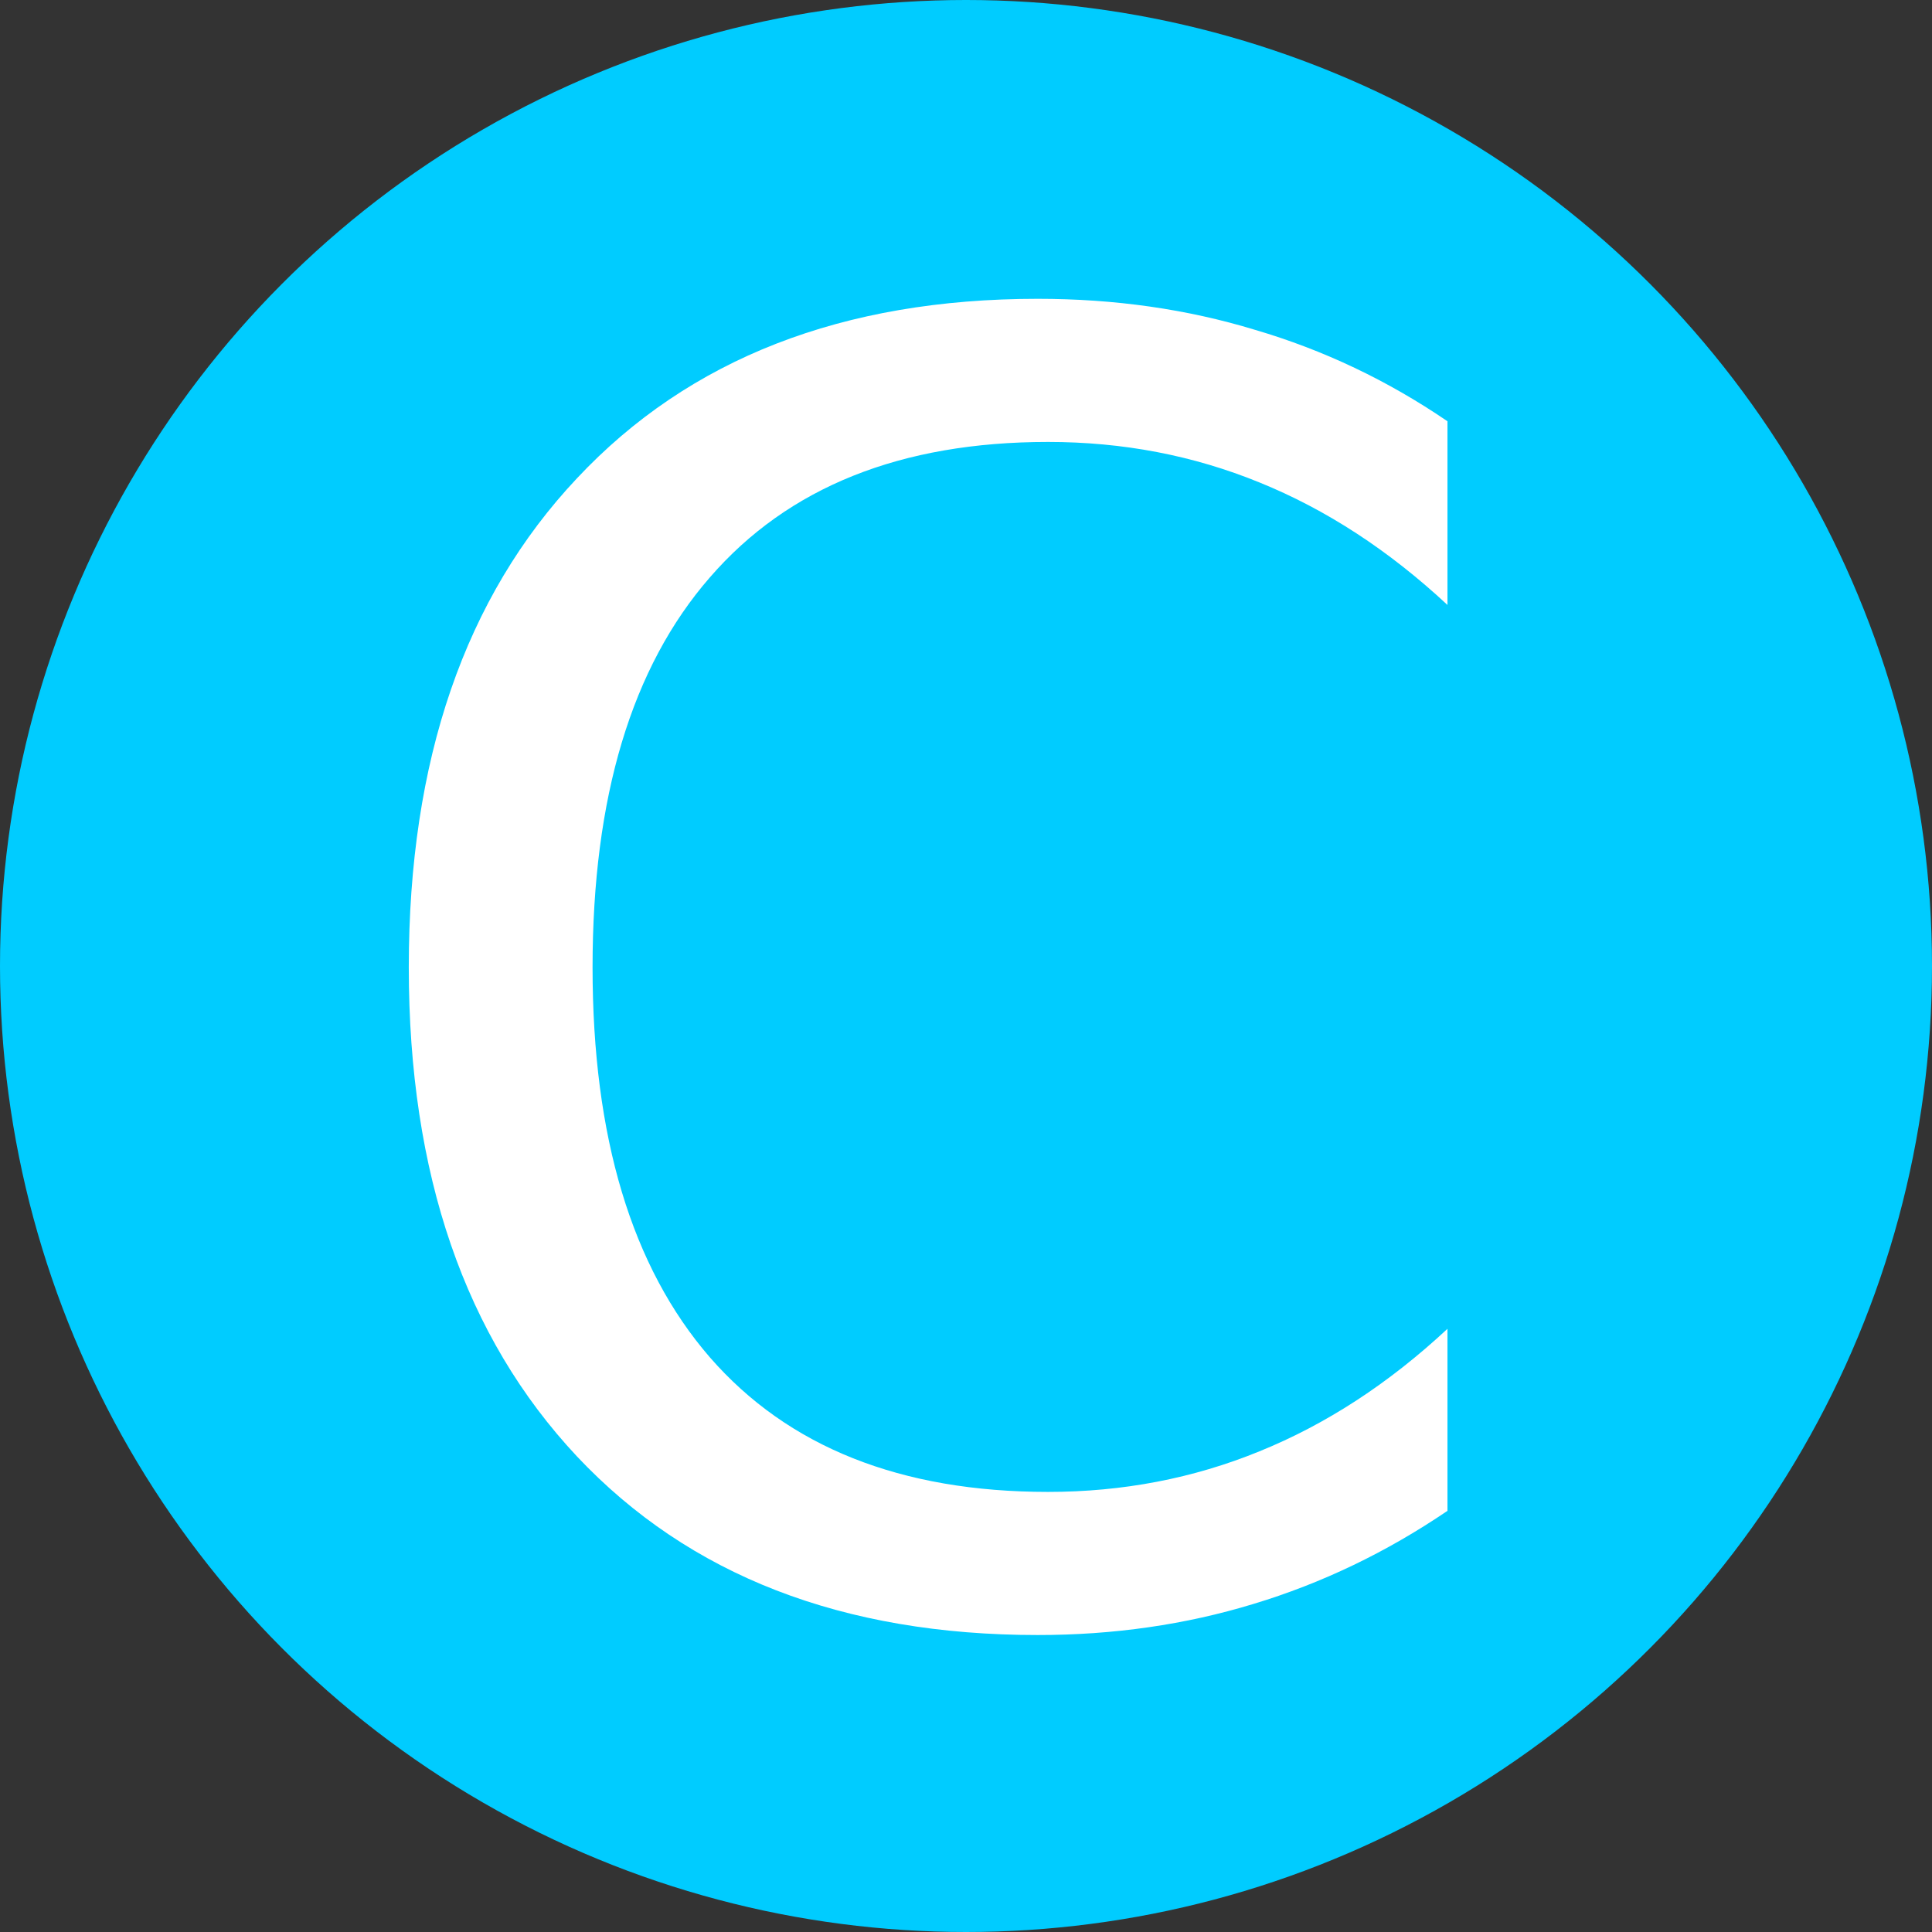 <?xml version="1.0" encoding="UTF-8" standalone="no"?>
<svg
   xmlns:dc="http://purl.org/dc/elements/1.1/"
   xmlns:cc="http://creativecommons.org/ns#"
   xmlns:rdf="http://www.w3.org/1999/02/22-rdf-syntax-ns#"
   xmlns:svg="http://www.w3.org/2000/svg"
   xmlns="http://www.w3.org/2000/svg"
   xmlns:sodipodi="http://sodipodi.sourceforge.net/DTD/sodipodi-0.dtd"
   xmlns:inkscape="http://www.inkscape.org/namespaces/inkscape"
   width="24"
   height="24"
   viewBox="0 0 24 24"
   version="1.1"
   id="svg6"
   sodipodi:docname="ecoscore-c.svg"
   inkscape:version="1.0.1 (3bc2e813f5, 2020-09-07)">
  <rect x="0" y="0" width="24" height="24" fill="#333333" stroke="none"/>
  <defs
     id="defs10" />
  <sodipodi:namedview
     pagecolor="#ffffff"
     bordercolor="#666666"
     borderopacity="1"
     objecttolerance="10"
     gridtolerance="10"
     guidetolerance="10"
     inkscape:pageopacity="0"
     inkscape:pageshadow="2"
     inkscape:window-width="1848"
     inkscape:window-height="1022"
     id="namedview8"
     showgrid="true"
     inkscape:snap-global="true"
     inkscape:snap-to-guides="false"
     inkscape:snap-grids="true"
     inkscape:zoom="6.9532168"
     inkscape:cx="-4.5762703"
     inkscape:cy="13.488771"
     inkscape:window-x="72"
     inkscape:window-y="21"
     inkscape:window-maximized="1"
     inkscape:current-layer="svg6"
     inkscape:document-rotation="0">
    <inkscape:grid
       type="xygrid"
       id="grid822" />
  </sodipodi:namedview>
  <circle
     style="fill:#00ccff;stroke:none;stroke-width:1.091"
     id="path845"
     cx="12"
     cy="12"
     r="12" />
  <g
     aria-label="C"
     id="text1563"
     style="font-style:normal;font-weight:normal;font-size:21.948px;line-height:1.25;font-family:sans-serif;fill:#ffffff;fill-opacity:1;stroke:none;stroke-width:0.549">
    <path
       d="M 17.981,5.232 V 7.515 Q 16.888,6.497 15.645,5.993 14.413,5.49 13.019,5.49 q -2.743,0 -4.201,1.683 -1.457,1.672 -1.457,4.844 0,3.161 1.457,4.844 1.457,1.672 4.201,1.672 1.393,0 2.626,-0.504 1.243,-0.504 2.336,-1.522 v 2.261 q -1.136,0.772 -2.411,1.157 -1.265,0.386 -2.679,0.386 -3.633,0 -5.723,-2.218 -2.09,-2.229 -2.09,-6.076 0,-3.858 2.09,-6.076 2.09,-2.229 5.723,-2.229 1.436,0 2.701,0.386 1.275,0.375 2.39,1.136 z"
       style="fill:#ffffff;stroke-width:0.549"
       id="path1643" />
  </g>
</svg>
